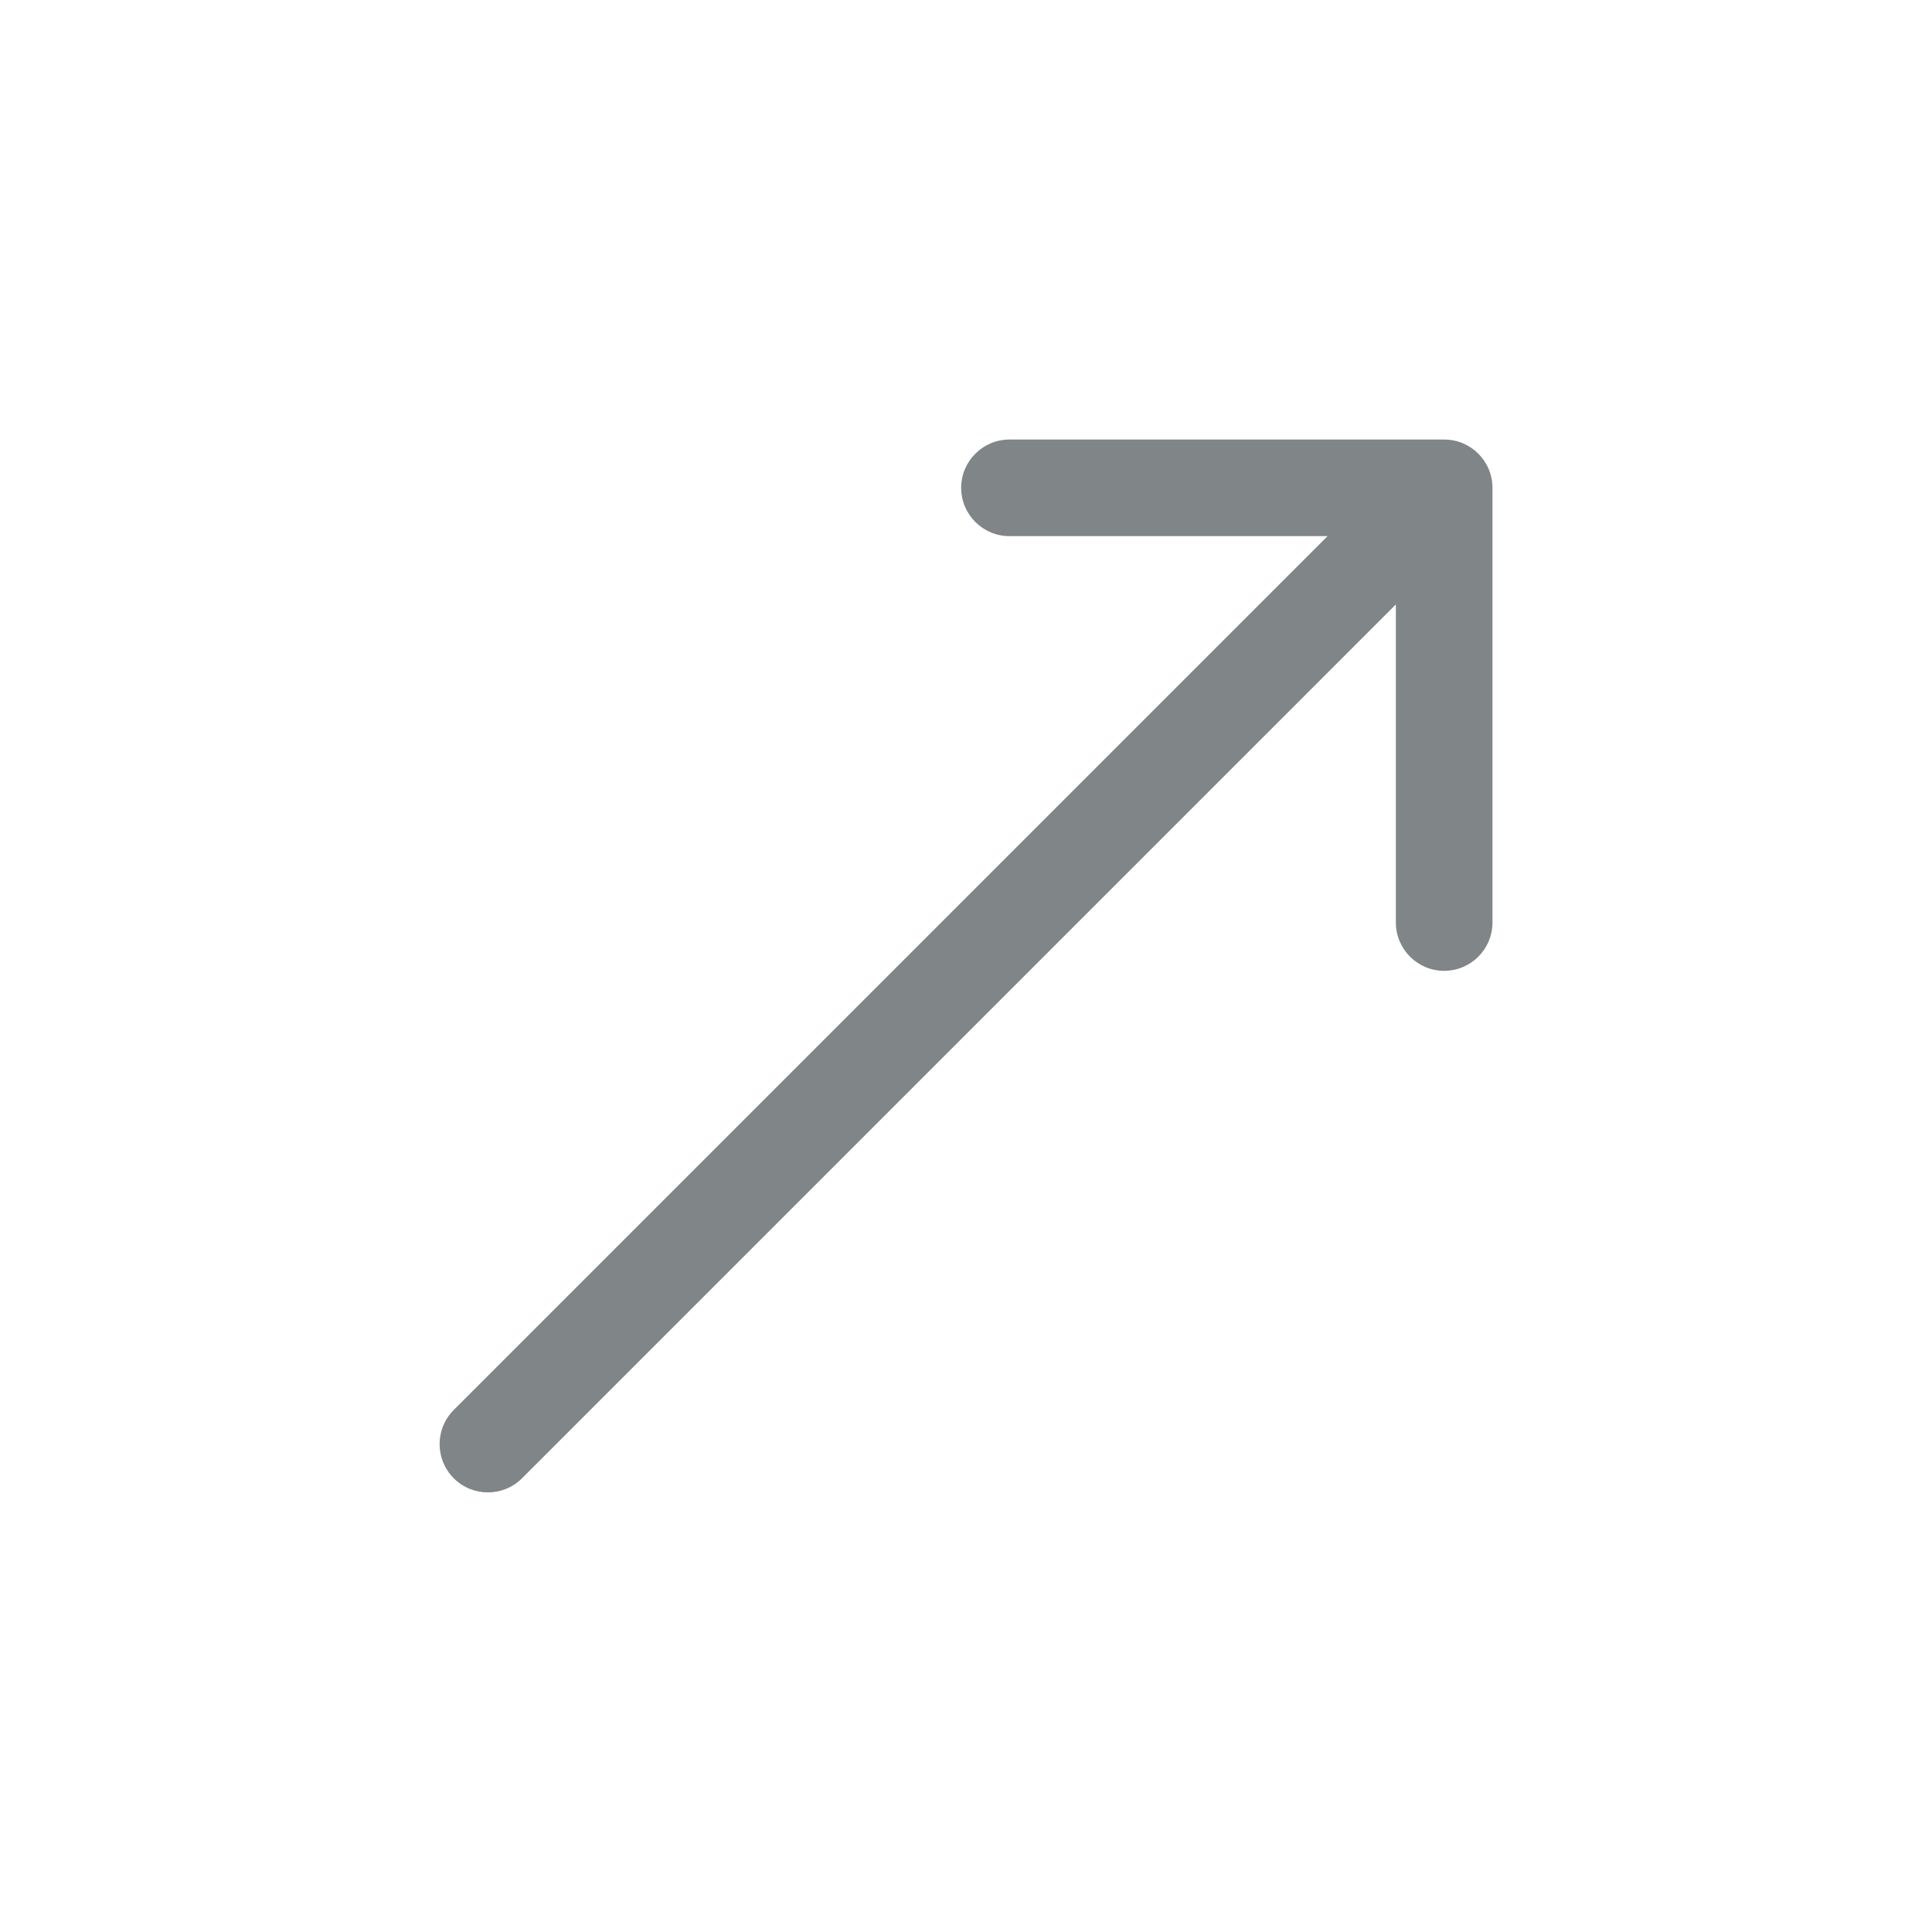 <svg width="20" height="20" viewBox="0 0 20 20" fill="none" xmlns="http://www.w3.org/2000/svg">
<path d="M4.697 14.596C4.502 14.791 4.502 15.107 4.697 15.303C4.892 15.498 5.209 15.498 5.404 15.303L4.697 14.596ZM15.45 5.05C15.45 4.774 15.226 4.55 14.95 4.55L10.45 4.55C10.174 4.55 9.95 4.774 9.95 5.05C9.95 5.326 10.174 5.55 10.45 5.55L14.45 5.55L14.45 9.55C14.45 9.826 14.674 10.05 14.95 10.05C15.226 10.05 15.45 9.826 15.45 9.55L15.45 5.05ZM5.404 15.303L15.304 5.403L14.597 4.696L4.697 14.596L5.404 15.303Z" fill="#808588"/>
</svg>
